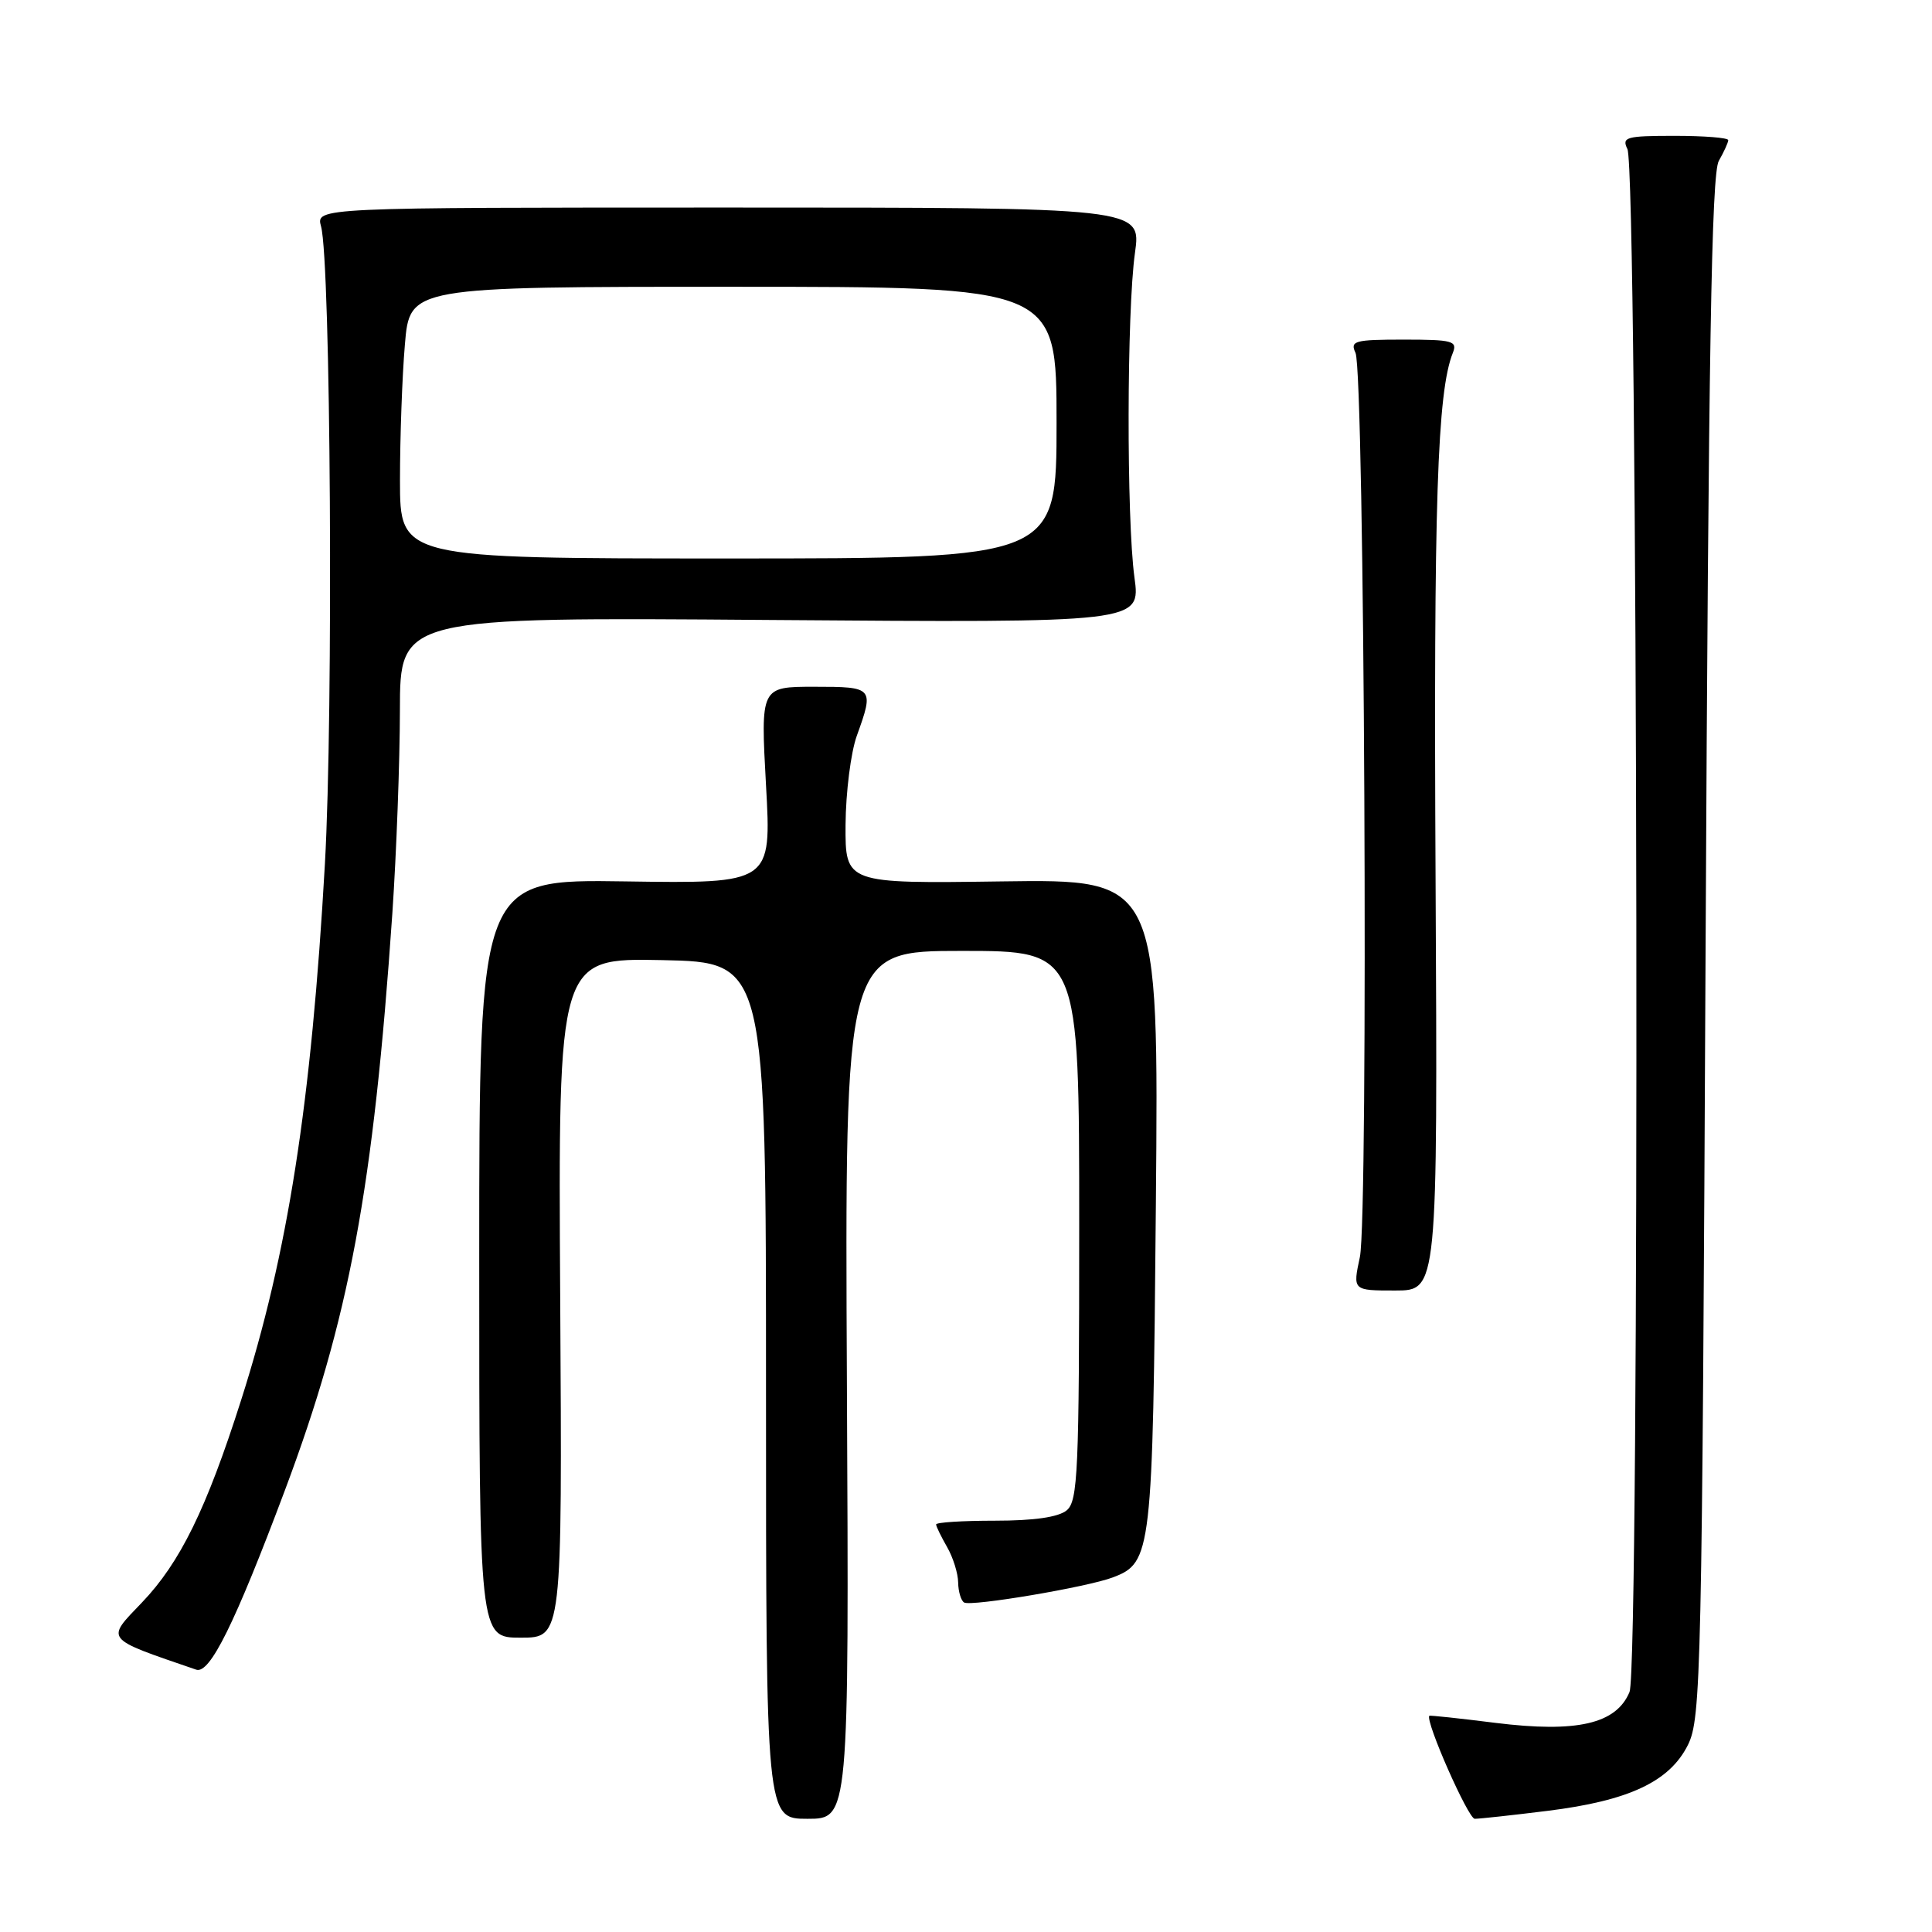 <?xml version="1.0" encoding="UTF-8" standalone="no"?>
<!DOCTYPE svg PUBLIC "-//W3C//DTD SVG 1.1//EN" "http://www.w3.org/Graphics/SVG/1.1/DTD/svg11.dtd" >
<svg xmlns="http://www.w3.org/2000/svg" xmlns:xlink="http://www.w3.org/1999/xlink" version="1.1" viewBox="0 0 256 256">
 <g >
 <path fill="currentColor"
d=" M 112.22 183.50 C 111.94 126.00 111.94 126.00 127.47 126.00 C 143.00 126.00 143.00 126.00 143.00 162.38 C 143.00 195.02 142.83 198.90 141.34 200.13 C 140.25 201.03 137.02 201.50 131.84 201.50 C 127.53 201.50 124.02 201.72 124.04 202.00 C 124.05 202.28 124.71 203.62 125.50 205.00 C 126.29 206.38 126.95 208.49 126.96 209.69 C 126.98 210.90 127.34 212.09 127.75 212.34 C 128.67 212.90 144.09 210.30 147.47 209.01 C 152.60 207.06 152.75 205.82 153.16 159.50 C 153.54 116.50 153.54 116.50 132.77 116.79 C 112.00 117.08 112.00 117.08 112.04 109.29 C 112.07 105.00 112.74 99.70 113.53 97.50 C 115.84 91.09 115.76 91.00 107.89 91.00 C 100.78 91.00 100.78 91.00 101.50 104.04 C 102.23 117.08 102.23 117.08 82.86 116.79 C 63.50 116.50 63.50 116.50 63.50 166.75 C 63.50 217.00 63.50 217.00 69.00 217.00 C 74.50 217.00 74.50 217.00 74.23 171.97 C 73.96 126.94 73.96 126.94 87.73 127.22 C 101.50 127.50 101.50 127.50 101.50 184.25 C 101.50 241.00 101.50 241.00 107.00 241.00 C 112.50 241.00 112.50 241.00 112.22 183.50 Z  M 205.03 239.95 C 215.84 238.61 221.23 236.08 223.66 231.21 C 225.40 227.70 225.53 222.03 226.00 125.50 C 226.39 46.49 226.78 23.01 227.75 21.32 C 228.44 20.11 229.00 18.88 229.00 18.57 C 229.00 18.25 225.80 18.00 221.89 18.00 C 215.46 18.00 214.87 18.17 215.64 19.75 C 217.04 22.60 217.30 220.85 215.92 224.20 C 214.16 228.43 208.95 229.63 198.16 228.29 C 193.40 227.69 189.45 227.27 189.39 227.35 C 188.84 228.07 194.55 241.00 195.41 241.00 C 196.04 241.00 200.37 240.53 205.03 239.95 Z  M 37.74 197.50 C 46.28 174.74 49.48 157.53 51.99 121.00 C 52.53 113.03 52.98 100.94 52.99 94.14 C 53.00 81.77 53.00 81.77 102.07 82.15 C 151.14 82.52 151.14 82.52 150.32 76.51 C 149.26 68.72 149.30 41.23 150.39 33.50 C 151.23 27.50 151.23 27.50 96.55 27.50 C 41.86 27.50 41.86 27.50 42.54 30.00 C 43.83 34.72 44.19 94.38 43.05 114.50 C 41.25 146.25 38.14 166.14 31.95 185.52 C 27.35 199.96 23.86 207.06 18.81 212.34 C 13.99 217.37 13.71 217.02 26.00 221.24 C 27.80 221.86 31.12 215.14 37.74 197.50 Z  M 190.22 116.36 C 189.96 66.63 190.44 51.93 192.51 46.75 C 193.14 45.18 192.47 45.00 186.00 45.00 C 179.48 45.00 178.87 45.17 179.61 46.75 C 180.81 49.27 181.34 161.16 180.19 166.57 C 179.24 171.00 179.24 171.00 184.87 171.00 C 190.50 171.00 190.50 171.00 190.22 116.36 Z  M 53.00 63.65 C 53.00 57.96 53.29 49.86 53.65 45.65 C 54.29 38.00 54.29 38.00 97.15 38.00 C 140.00 38.00 140.00 38.00 140.00 56.00 C 140.00 74.00 140.00 74.00 96.50 74.00 C 53.00 74.00 53.00 74.00 53.00 63.65 Z "/>
</g>
</svg>